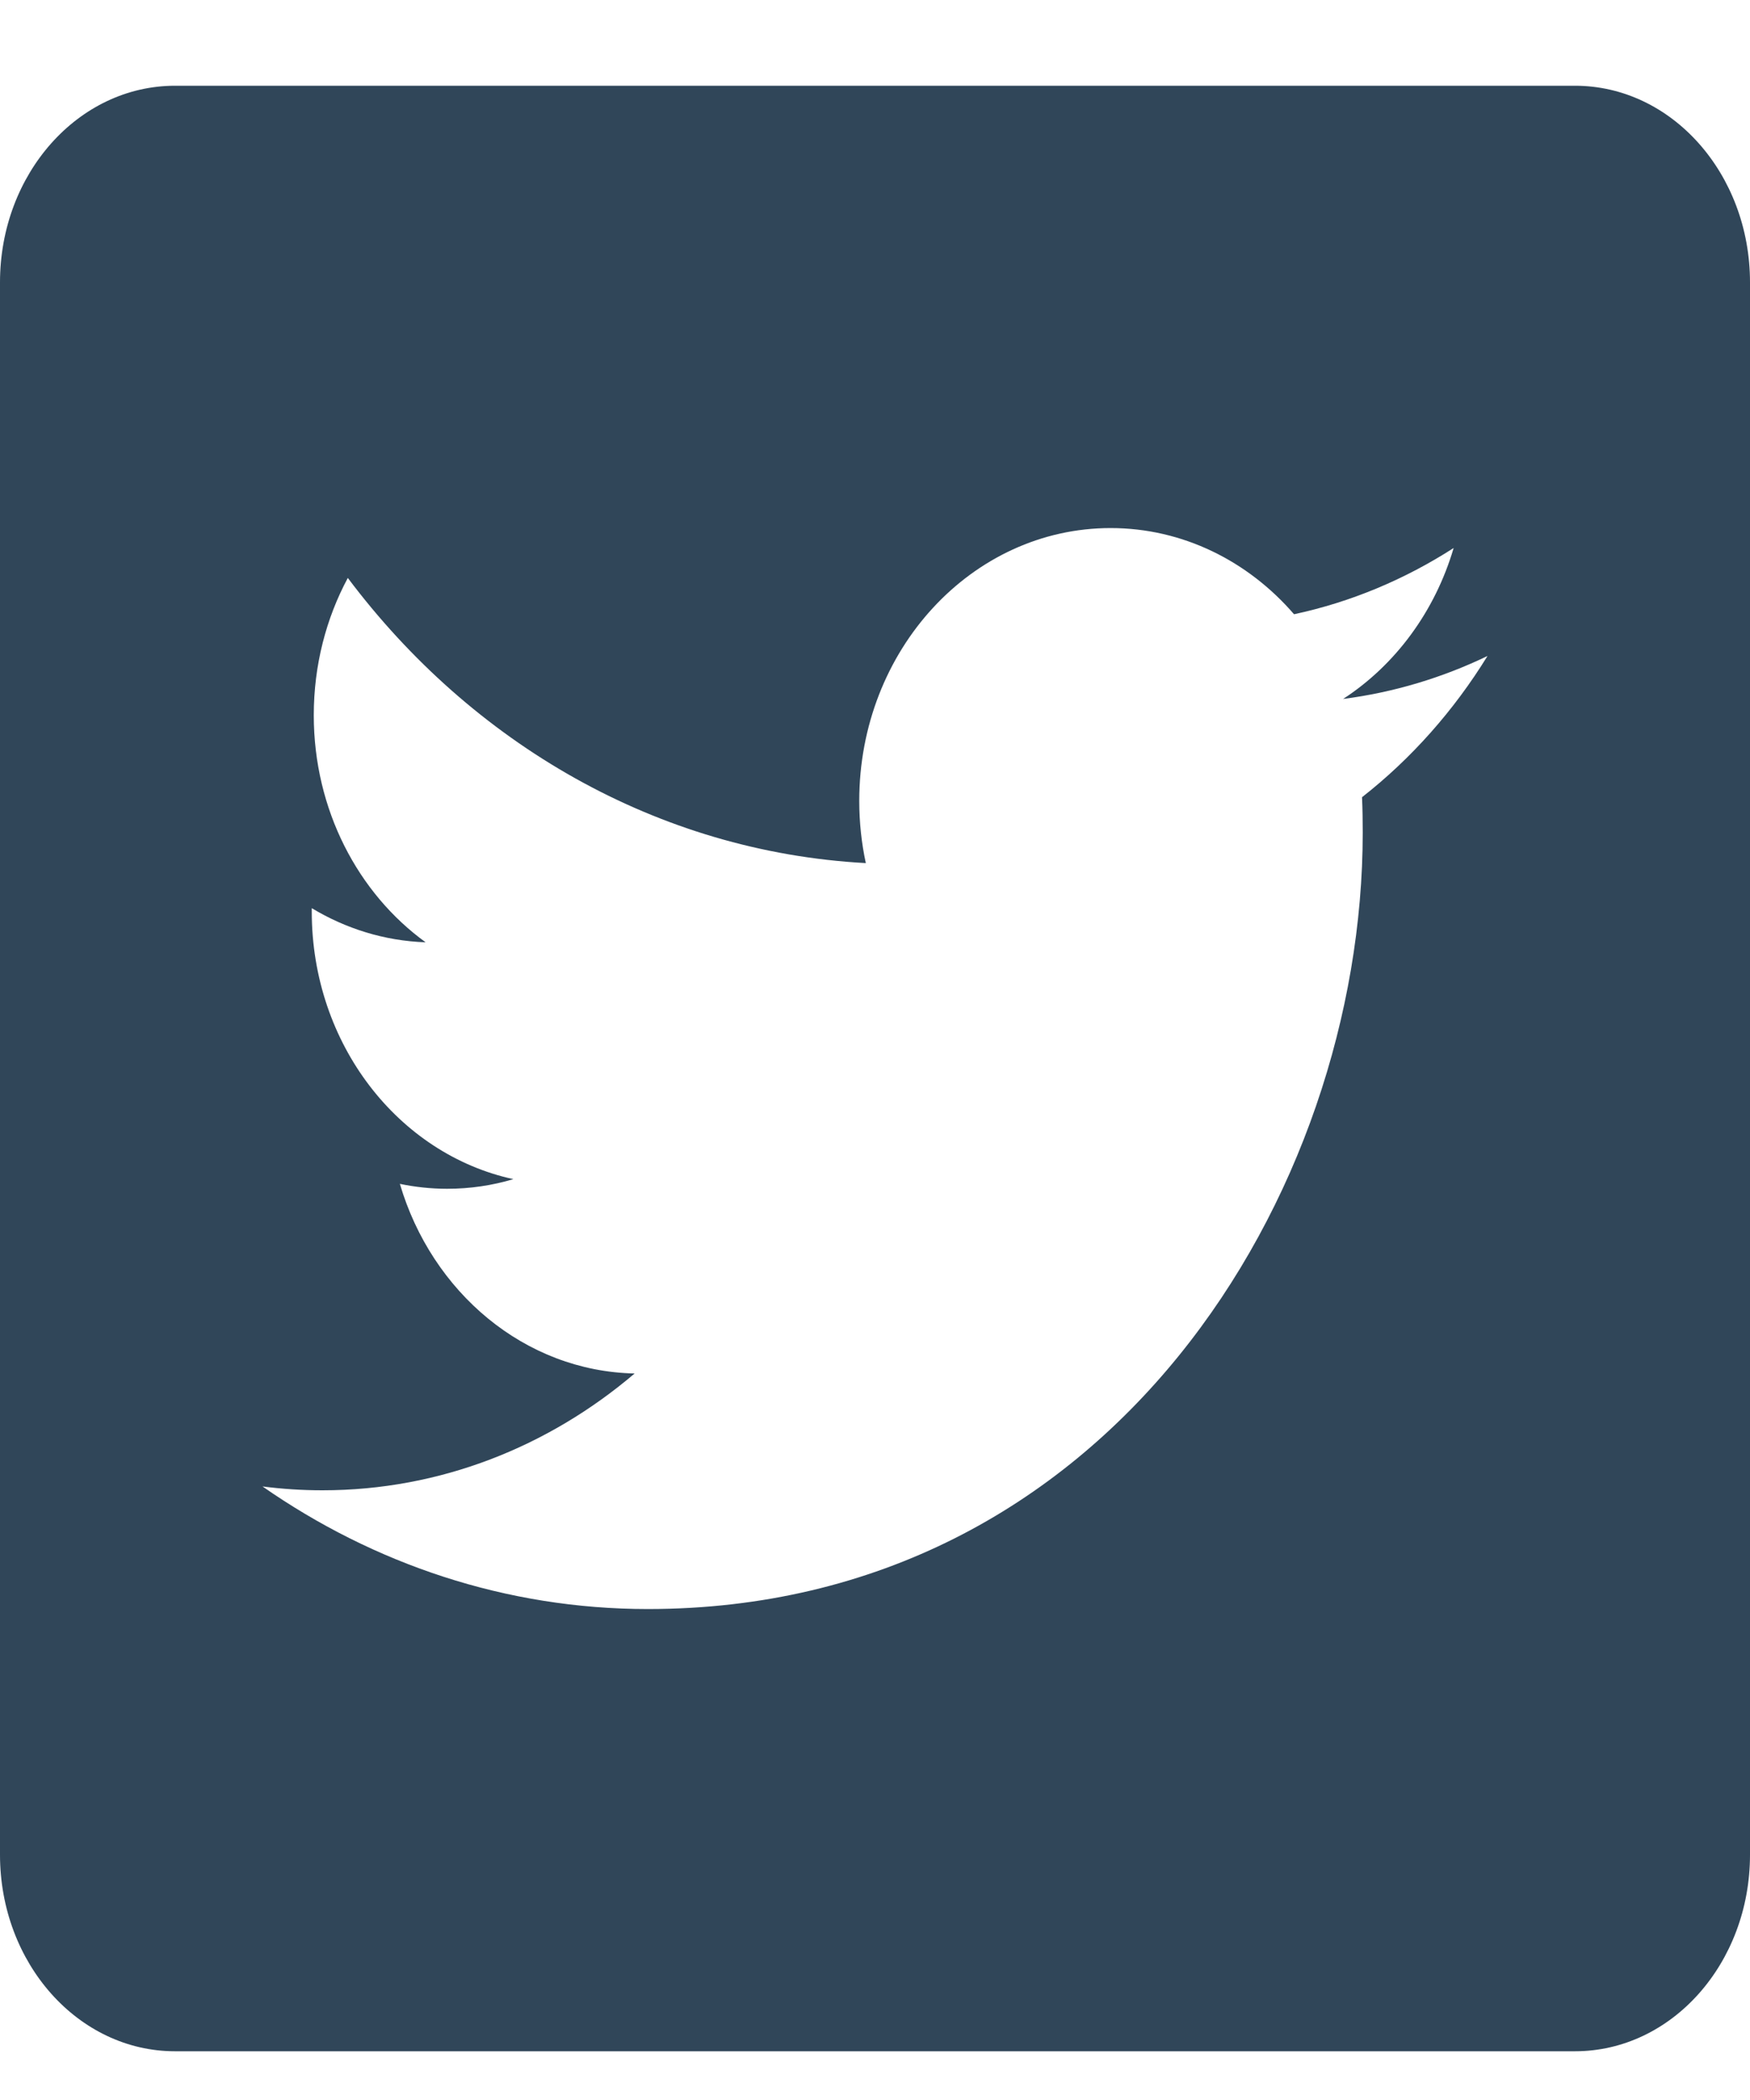 <svg width="20" height="24" viewBox="0 0 20 24" fill="none" xmlns="http://www.w3.org/2000/svg">
<path fill-rule="evenodd" clip-rule="evenodd" d="M18 0.98H2C0.895 0.98 0 1.986 0 3.227V21.197C0 22.438 0.895 23.443 2 23.443H18C19.105 23.443 20 22.438 20 21.197V3.227C20 1.986 19.105 0.98 18 0.98ZM15.35 7.988C15.931 7.913 16.485 7.745 17 7.497C16.615 8.122 16.128 8.671 15.566 9.111C15.572 9.245 15.574 9.38 15.574 9.515C15.574 13.636 12.686 18.389 7.403 18.389C5.781 18.389 4.271 17.873 3 16.988C3.225 17.017 3.454 17.032 3.685 17.032C5.032 17.032 6.27 16.533 7.253 15.697C5.996 15.671 4.935 14.769 4.57 13.53C4.745 13.566 4.925 13.586 5.11 13.586C5.372 13.586 5.626 13.548 5.867 13.476C4.552 13.19 3.563 11.93 3.563 10.418V10.379C3.95 10.612 4.393 10.753 4.864 10.769C4.093 10.21 3.586 9.255 3.586 8.174C3.586 7.601 3.728 7.065 3.975 6.605C5.392 8.492 7.508 9.734 9.895 9.864C9.846 9.636 9.82 9.398 9.82 9.153C9.82 7.431 11.106 6.035 12.693 6.035C13.518 6.035 14.265 6.413 14.789 7.02C15.443 6.88 16.058 6.62 16.613 6.263C16.399 6.991 15.944 7.602 15.35 7.988Z" fill="#304659"/>
</svg>
